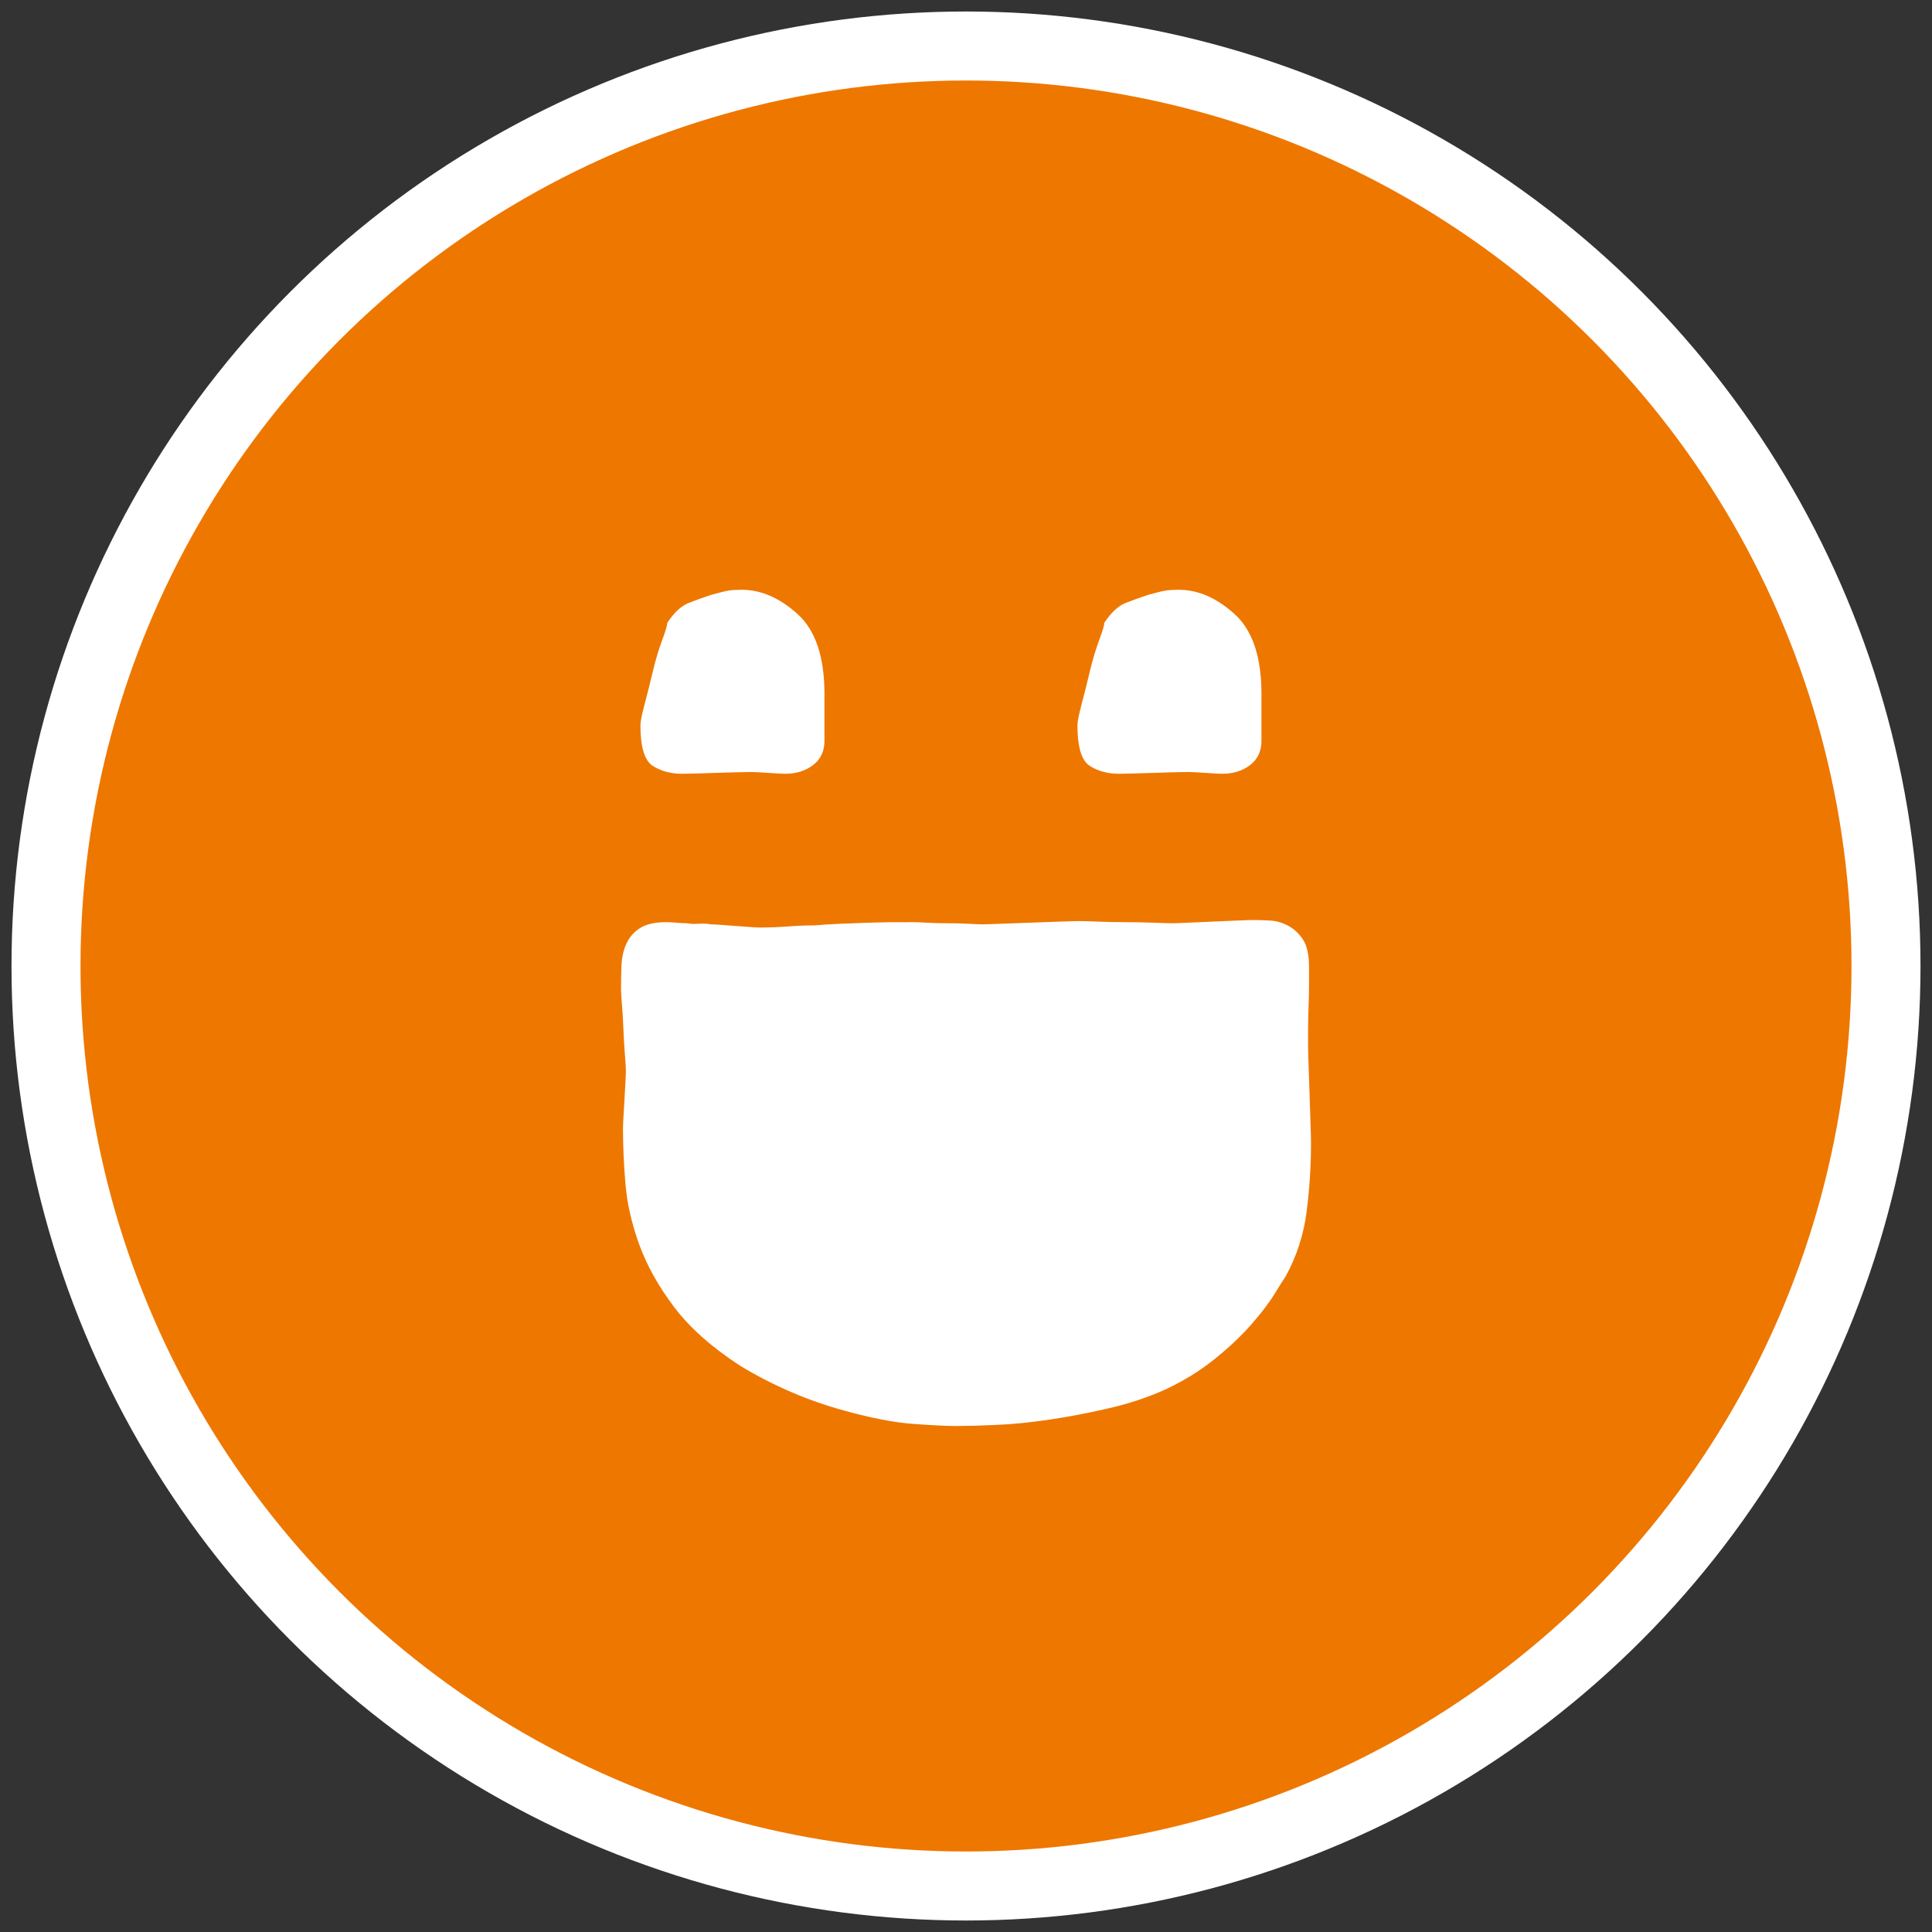 <svg xmlns="http://www.w3.org/2000/svg" width="84" height="84" viewBox="0 0 84 84">
    <rect x="0" y="0" width="84" height="84" fill="#333333" stroke="none"/>
    <g fill="none" fill-rule="evenodd" transform="translate(1.584 1.694)">
        <circle cx="40.416" cy="40.306" r="40" fill="#E70" stroke="#FFF" stroke-width="3"/>
        <path fill="#FFF" fill-rule="nonzero" d="M25.416 41.302c0 .125.014.359.043.702.028.343.05.702.063 1.077l.027.55.037.526c.028.344.042.578.042.702 0 .094-.007.266-.02.515-.015.25-.03.507-.043.773-.014.265-.029.515-.043.749-.014.234-.02.398-.02.491 0 .718.034 1.506.105 2.364.07.858.269 1.74.594 2.645.326.905.828 1.81 1.507 2.715.679.905 1.64 1.763 2.885 2.574 1.443.874 2.97 1.53 4.583 1.966 1.131.312 2.107.5 2.928.562.82.062 1.457.093 1.91.093.423 0 .996-.015 1.718-.047.721-.03 1.499-.109 2.333-.234.835-.124 1.69-.288 2.568-.491.877-.203 1.697-.476 2.46-.82.793-.374 1.5-.81 2.122-1.31.623-.5 1.153-.998 1.592-1.498.438-.499.778-.944 1.018-1.334.24-.39.403-.647.488-.772.48-.874.785-1.81.912-2.809.128-.998.191-1.997.191-2.995 0-.156-.007-.437-.021-.843l-.042-1.287-.043-1.264c-.014-.39-.021-.663-.021-.82v-.701c0-.312.007-.648.021-1.007.014-.358.021-.702.021-1.03v-.678c0-.53-.085-.929-.254-1.194-.17-.265-.382-.468-.637-.608-.254-.14-.523-.219-.806-.234-.283-.016-.523-.024-.721-.024l-.125.002c-.143.003-.342.01-.597.022l-1.06.046-.542.024-.52.023c-.339.016-.565.024-.678.024-.17 0-.446-.008-.828-.024-.382-.015-.785-.023-1.209-.023l-.62-.006-.59-.018c-.381-.015-.643-.023-.784-.023l-.15.002c-.173.002-.413.01-.72.021-.41.016-.842.032-1.294.047l-1.273.047c-.396.016-.665.024-.807.024-.113 0-.31-.008-.594-.024-.283-.015-.587-.023-.912-.023-.325 0-.622-.008-.891-.024-.269-.015-.46-.023-.573-.023l-1.15.003c-.252.003-.519.01-.802.02l-1.252.047c-.41.016-.77.04-1.082.07-.396 0-.792.016-1.188.047l-.594.035-.594.012c-.085 0-.233-.008-.445-.023-.213-.016-.432-.032-.658-.047-.226-.016-.439-.031-.637-.047s-.34-.023-.424-.023c-.17-.032-.346-.04-.53-.024l-.27.006-.26-.03c-.142 0-.29-.007-.446-.023-.156-.015-.304-.023-.446-.023-.48 0-.856.086-1.124.257-.27.172-.467.398-.594.68-.128.28-.198.592-.213.935-.014.344-.02.687-.02 1.03zM28.287 31.945l-.227.003c-.48 0-.9-.114-1.259-.34-.36-.226-.54-.818-.54-1.774 0-.15.06-.452.18-.905s.24-.931.36-1.434c.12-.503.255-.956.405-1.359.15-.402.224-.654.224-.754.3-.453.615-.743.944-.868.33-.126.644-.24.944-.34.36-.1.614-.163.764-.189.15-.025.345-.037.584-.037.84 0 1.648.352 2.427 1.056.78.705 1.169 1.862 1.169 3.472v2.038c0 .453-.165.805-.495 1.056-.33.252-.734.378-1.213.378-.12 0-.36-.013-.72-.038-.359-.025-.598-.038-.718-.038l-.267.003c-.31.004-.745.016-1.306.035-.75.025-1.244.038-1.483.038l.227-.003zM47.287 31.945l-.227.003c-.48 0-.9-.114-1.259-.34-.36-.226-.54-.818-.54-1.774 0-.15.06-.452.18-.905s.24-.931.36-1.434c.12-.503.255-.956.405-1.359.15-.402.224-.654.224-.754.3-.453.615-.743.944-.868.33-.126.644-.24.944-.34.36-.1.614-.163.764-.189.15-.025.345-.037.584-.037.84 0 1.648.352 2.427 1.056.78.705 1.169 1.862 1.169 3.472v2.038c0 .453-.165.805-.495 1.056-.33.252-.734.378-1.213.378-.12 0-.36-.013-.72-.038-.359-.025-.598-.038-.718-.038l-.267.003c-.31.004-.745.016-1.306.035-.75.025-1.244.038-1.483.038l.227-.003z"/>
    </g>
</svg>
